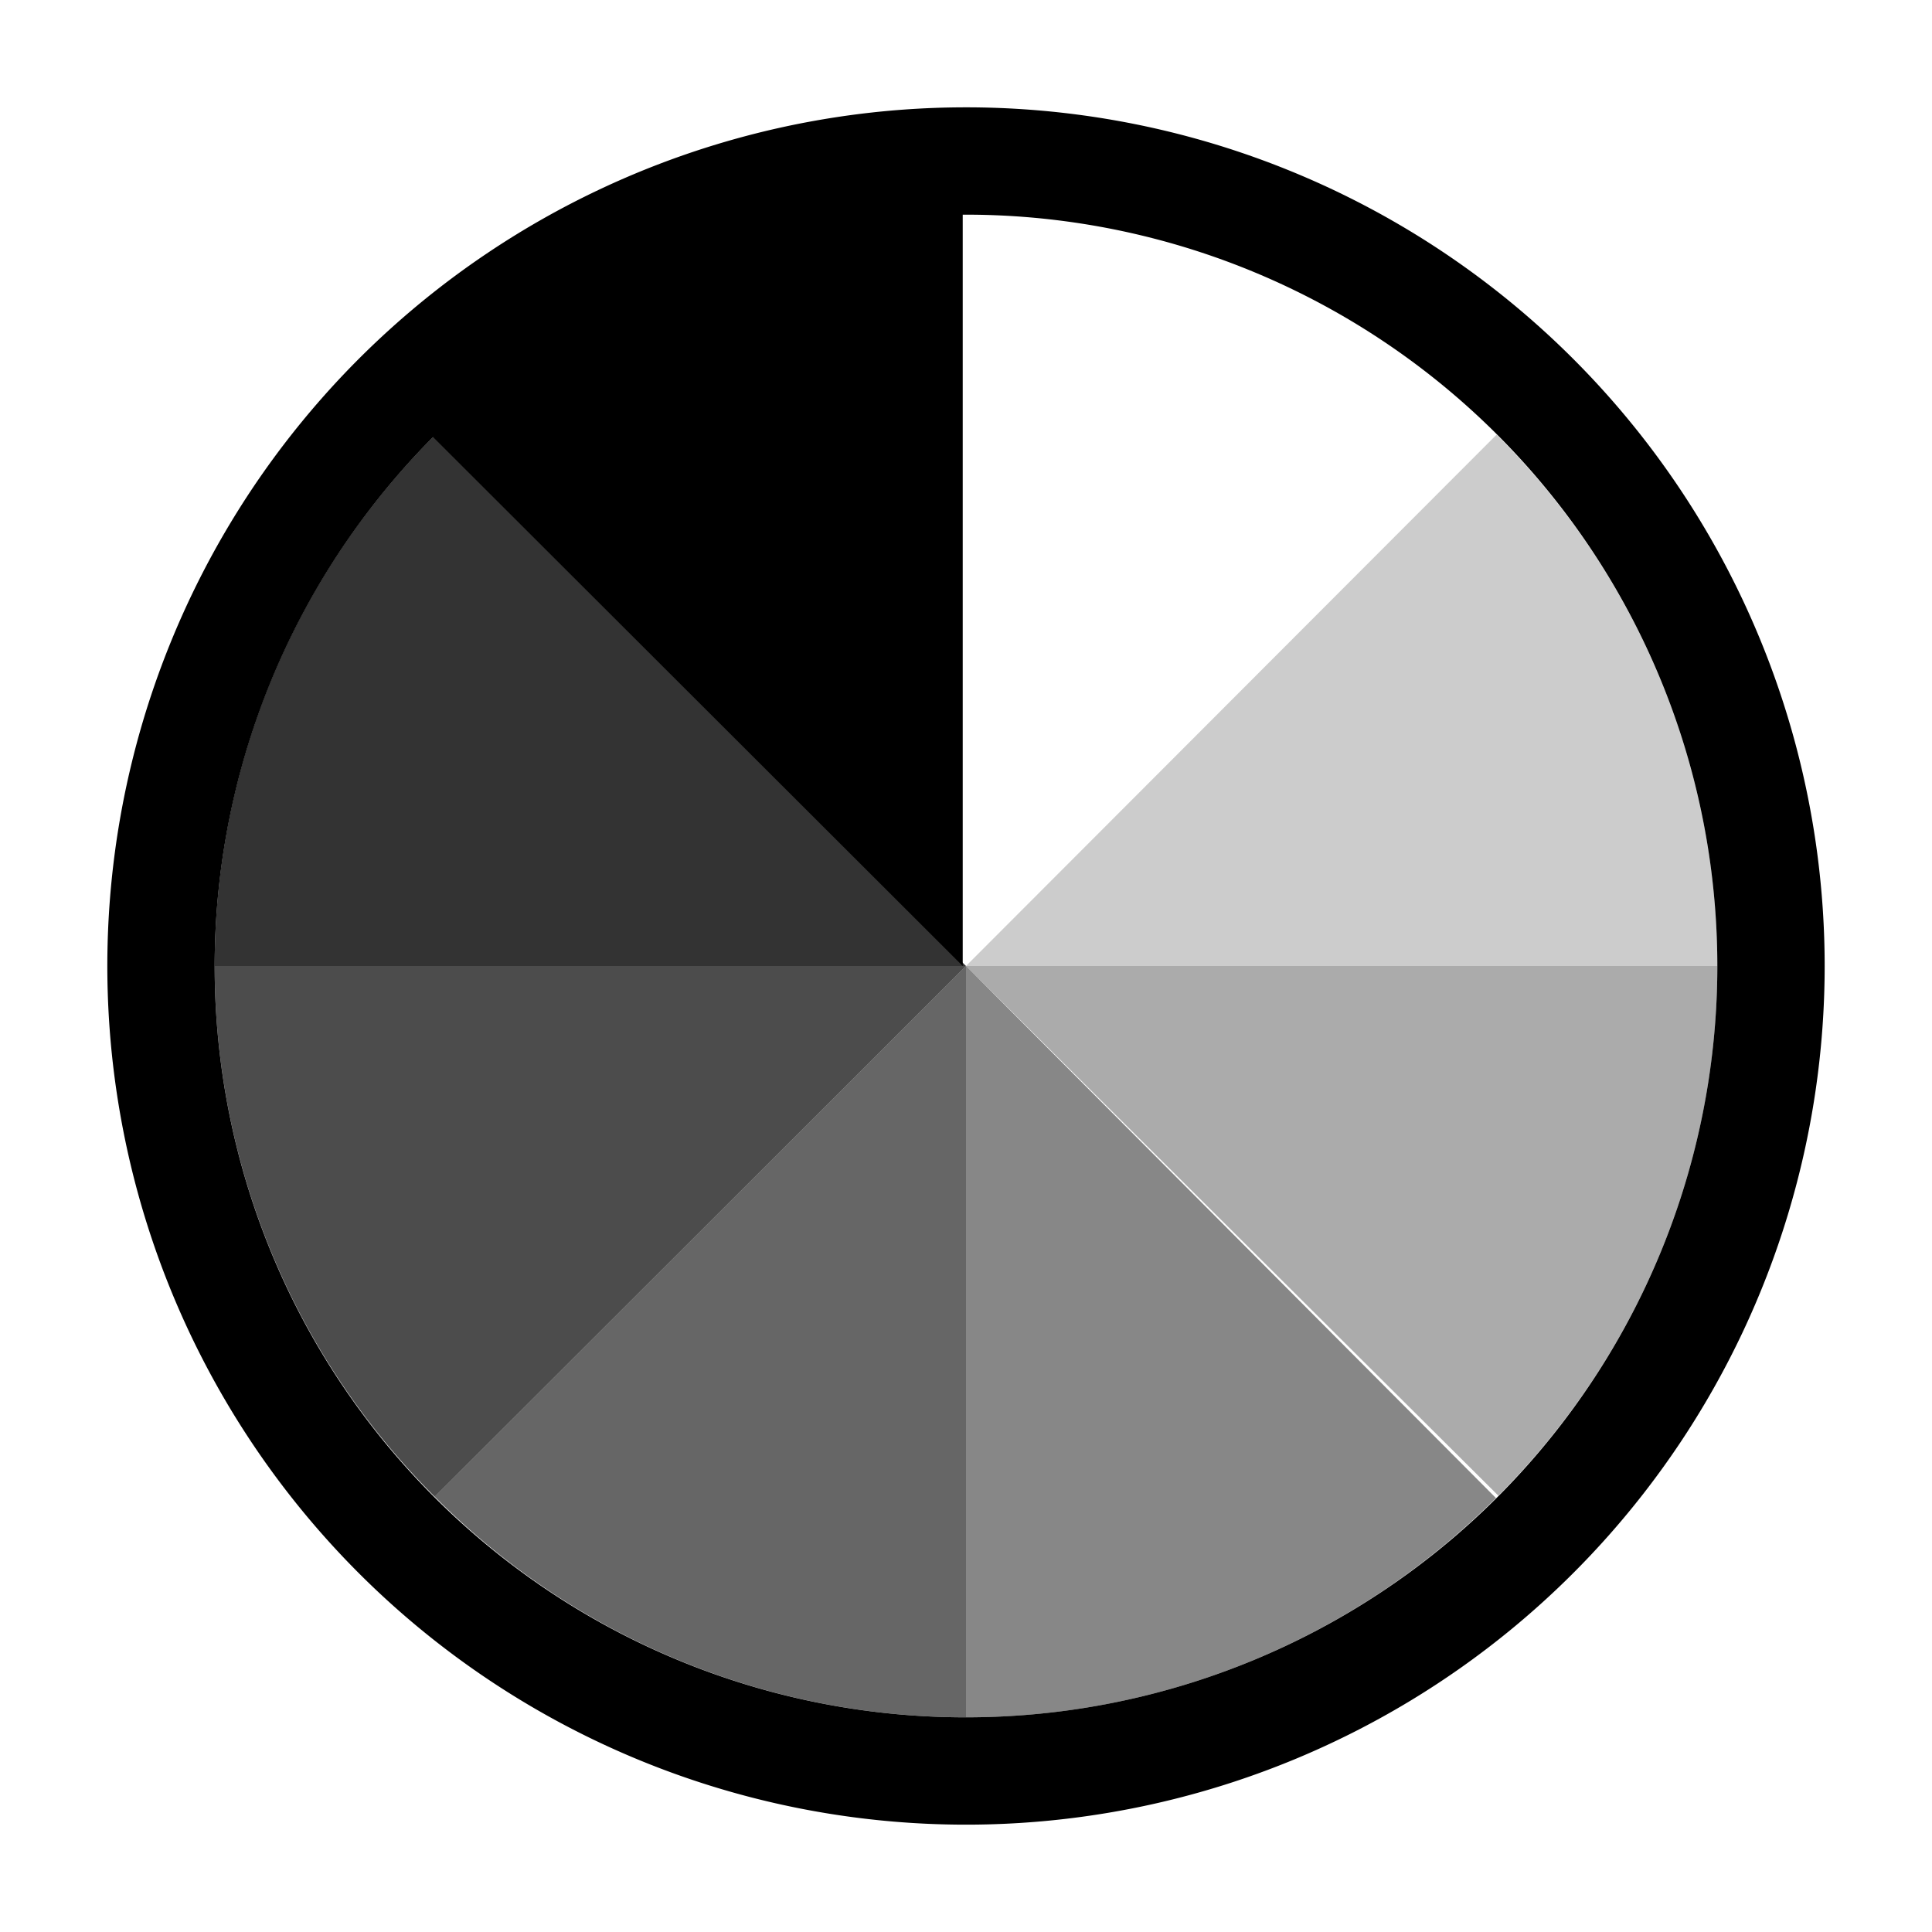 <svg xmlns="http://www.w3.org/2000/svg" height="36" viewBox="0 0 36 36" width="36"><path opacity=".2" d="M32 18a13.953 13.953 0 0 0-4.114-9.9L18 18Z"/><path opacity=".33" d="m18 18 9.919 9.869A13.956 13.956 0 0 0 32 18Z"/><path opacity=".47" d="M18 18v14a13.955 13.955 0 0 0 9.874-4.087Z"/><path opacity=".6" d="M18 32V18l-9.9 9.889A13.96 13.96 0 0 0 18 32Z"/><path opacity=".7" d="M18 18H4a13.959 13.959 0 0 0 4.1 9.889Z"/><path opacity=".8" d="M18 18 8.09 8.122A13.953 13.953 0 0 0 4 18Z"/><path d="M18 2a16 16 0 1 0 16 16A16 16 0 0 0 18 2Zm0 30A13.991 13.991 0 0 1 8.07 8.144L17.939 18V4H18a14 14 0 0 1 0 28Z"/></svg>